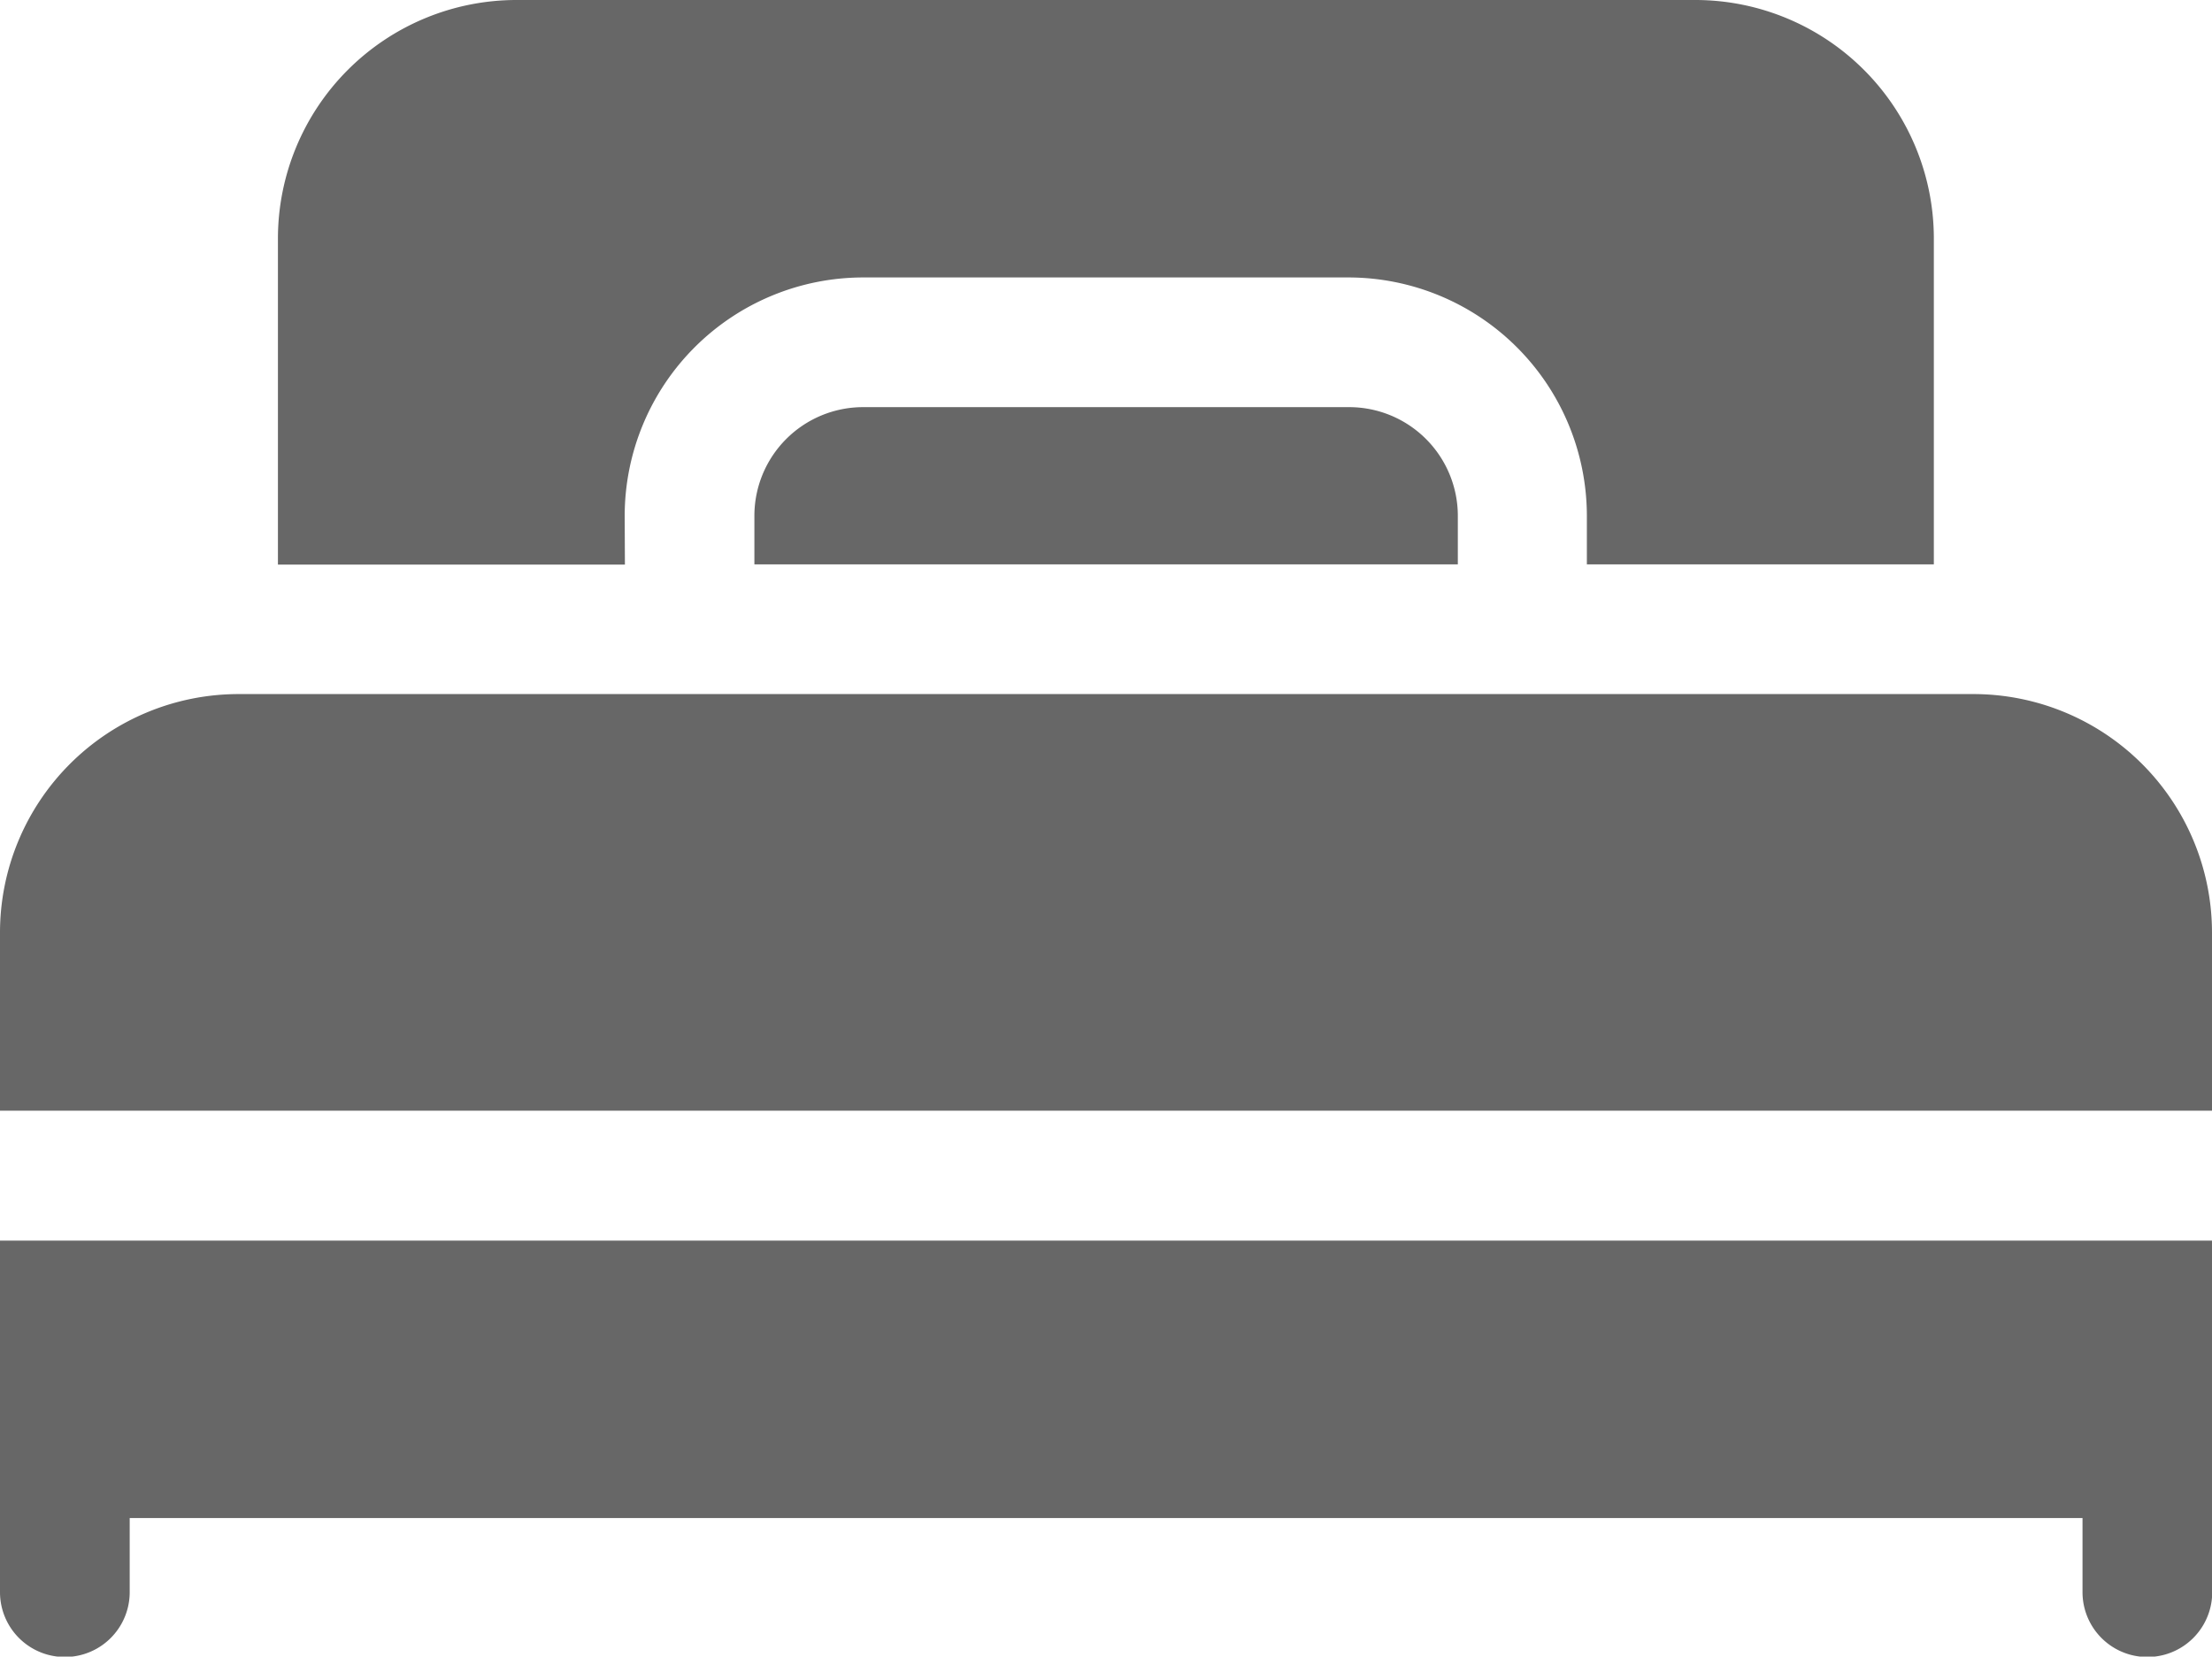 <svg id="svgexport-6_-_2022-09-04T145950.967" data-name="svgexport-6 - 2022-09-04T145950.967" xmlns="http://www.w3.org/2000/svg" width="10.028" height="7.511" viewBox="0 0 10.028 7.511">
  <g id="Group_68077" data-name="Group 68077" transform="translate(0 0)">
    <path id="Path_833" data-name="Path 833" d="M0,352.3v.629a.294.294,0,0,0,.588,0v-.336H9.441v.336a.294.294,0,0,0,.588,0v-1.594H0Z" transform="translate(0 -345.71)" fill="#676767"/>
    <path id="Path_834" data-name="Path 834" d="M8.948,224.933H1.081A1.082,1.082,0,0,0,0,226.014v.808H10.028v-.808a1.082,1.082,0,0,0-1.081-1.081Z" transform="translate(0 -221.786)" fill="#676767"/>
    <path id="Path_835" data-name="Path 835" d="M175.093,158.533a.493.493,0,0,0-.493.493v.22h3.189v-.22a.493.493,0,0,0-.493-.493Z" transform="translate(-171.18 -156.687)" fill="#676767"/>
    <path id="Path_836" data-name="Path 836" d="M65.841,66.605a1.082,1.082,0,0,1,1.081-1.081h2.2a1.082,1.082,0,0,1,1.081,1.081v.22h1.573V65.347A1.082,1.082,0,0,0,70.7,64.266h-5.35a1.082,1.082,0,0,0-1.081,1.081v1.479h1.573Z" transform="translate(-63.009 -64.266)" fill="#676767"/>
  </g>
</svg>
